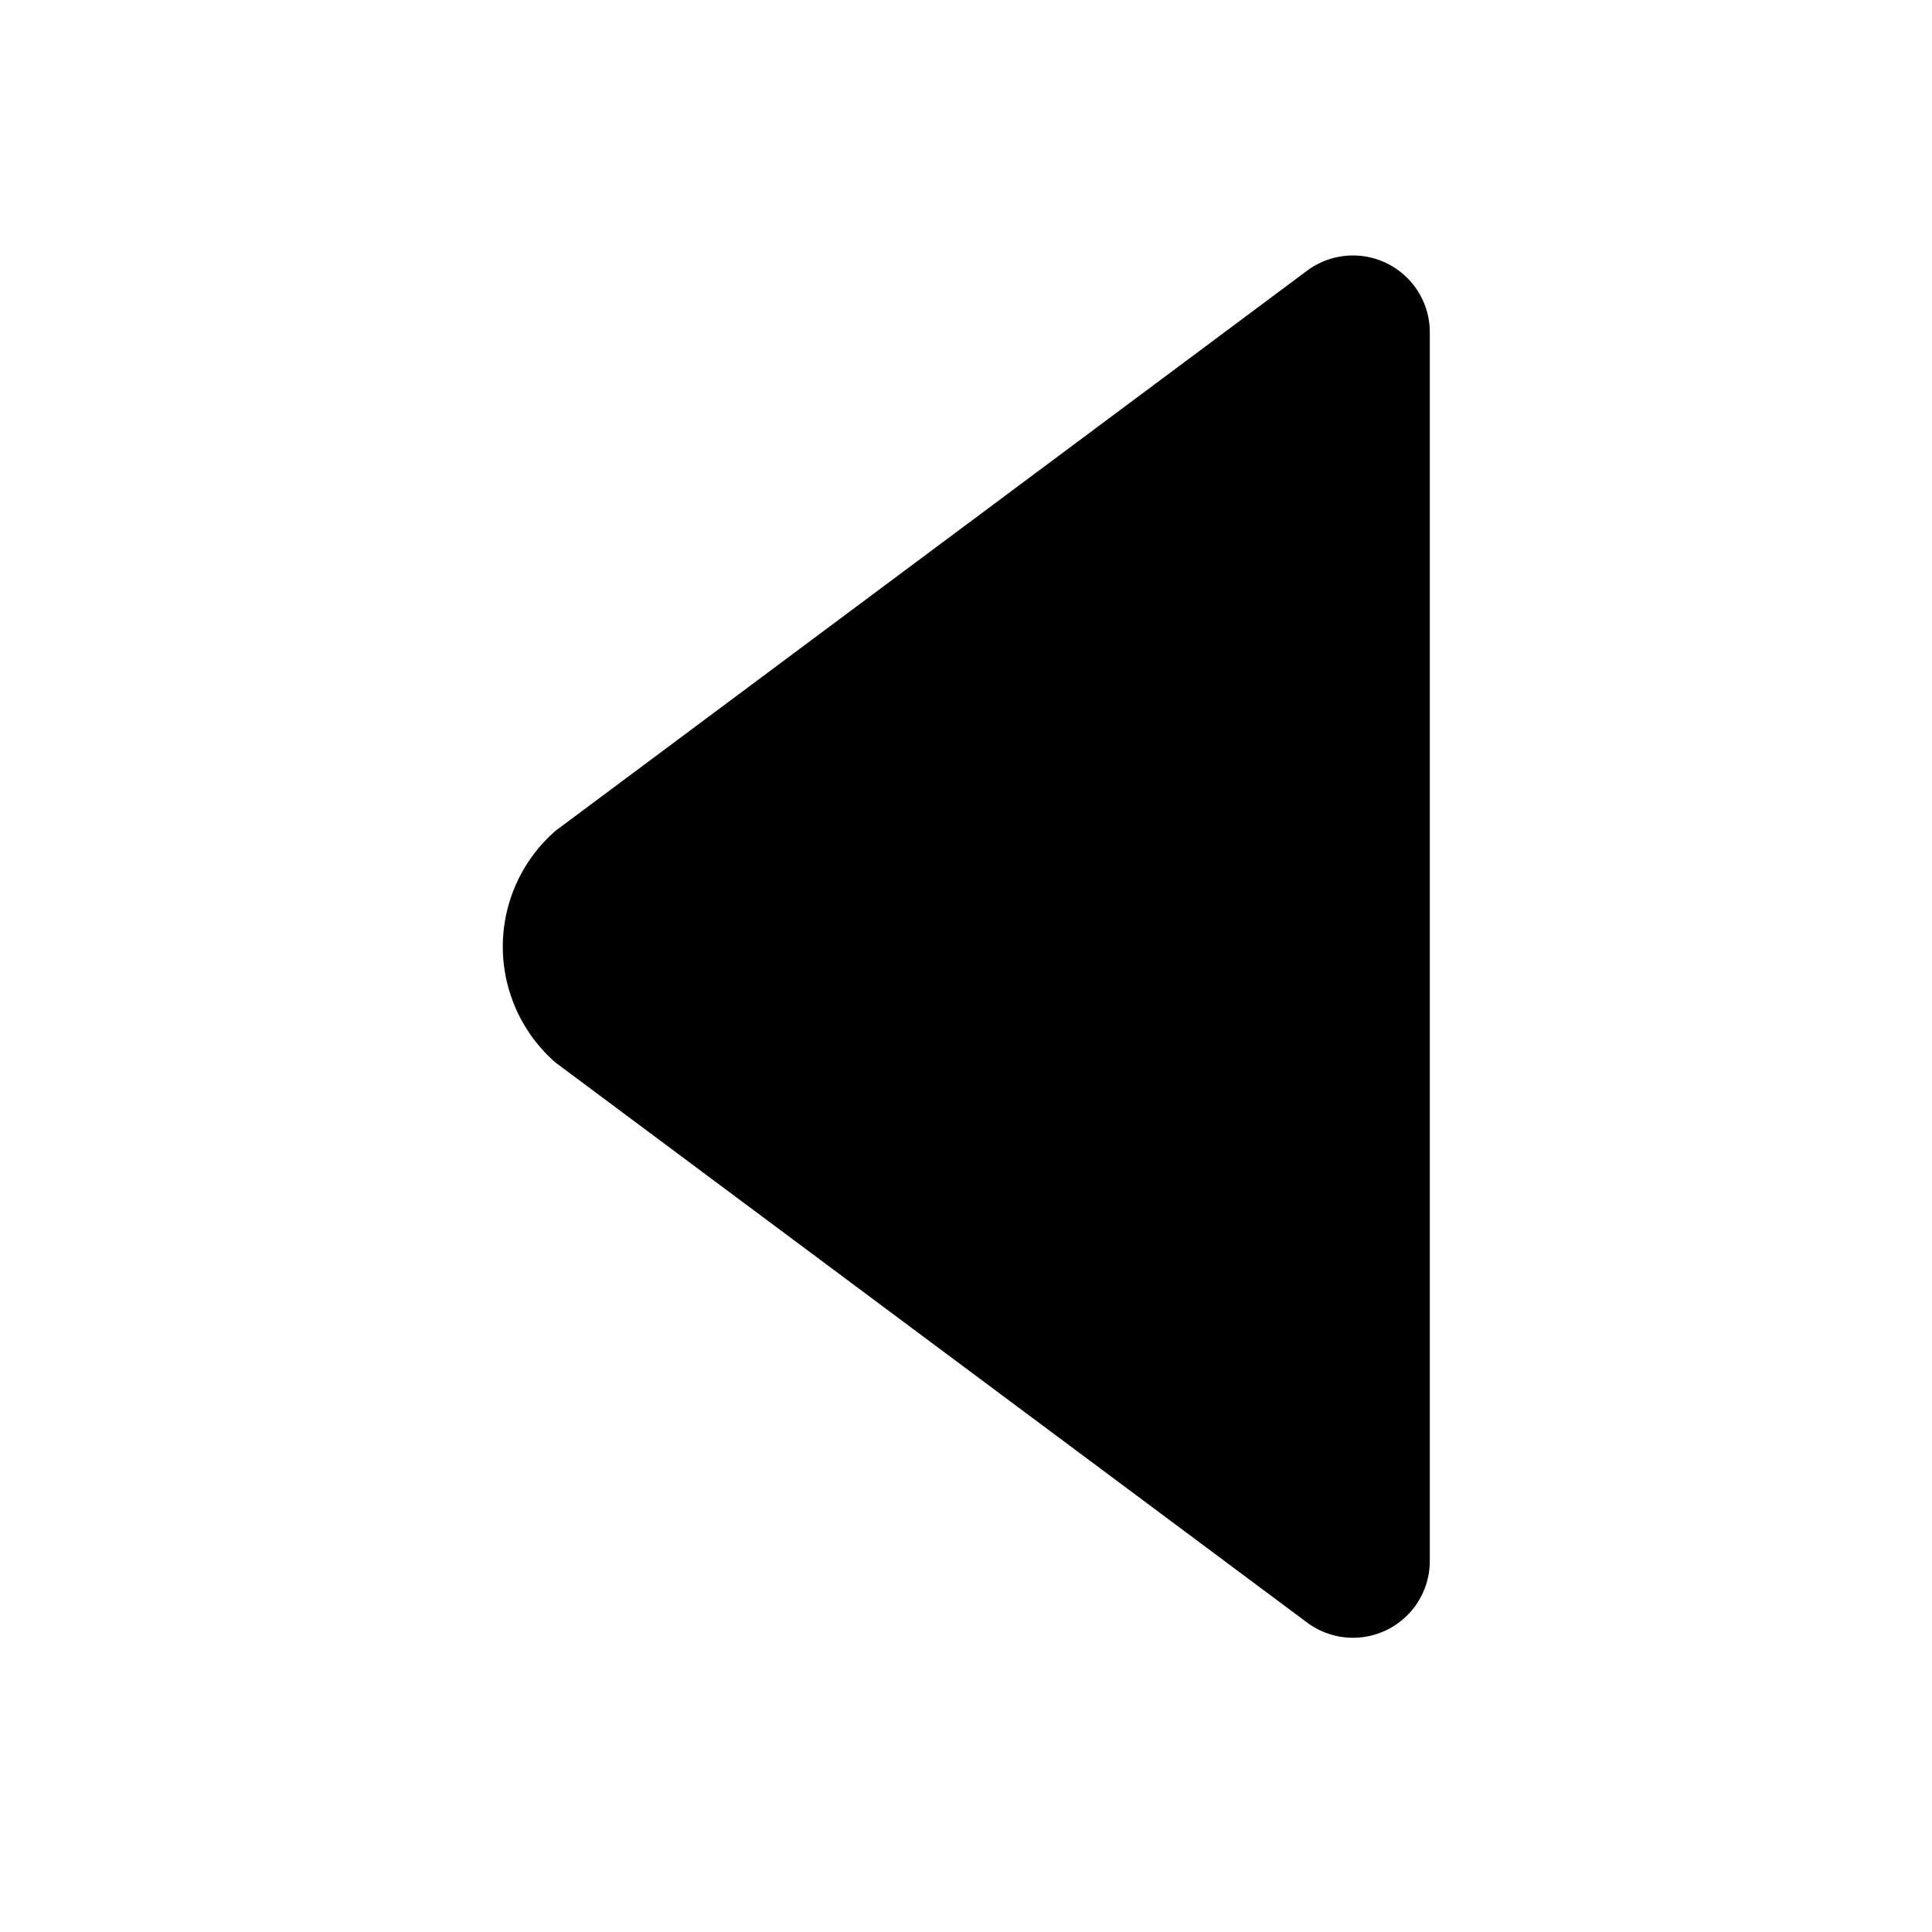 <svg xmlns="http://www.w3.org/2000/svg" xmlns:xlink="http://www.w3.org/1999/xlink" width="16" height="16" viewBox="0 0 16 16"><path fill="currentColor" d="M4.601 8.8a1.273 1.273 0 0 1 0-1.92l6.225-4.639a.636.636 0 0 1 1.015.511v10.175a.636.636 0 0 1-1.015.511z"/></svg>